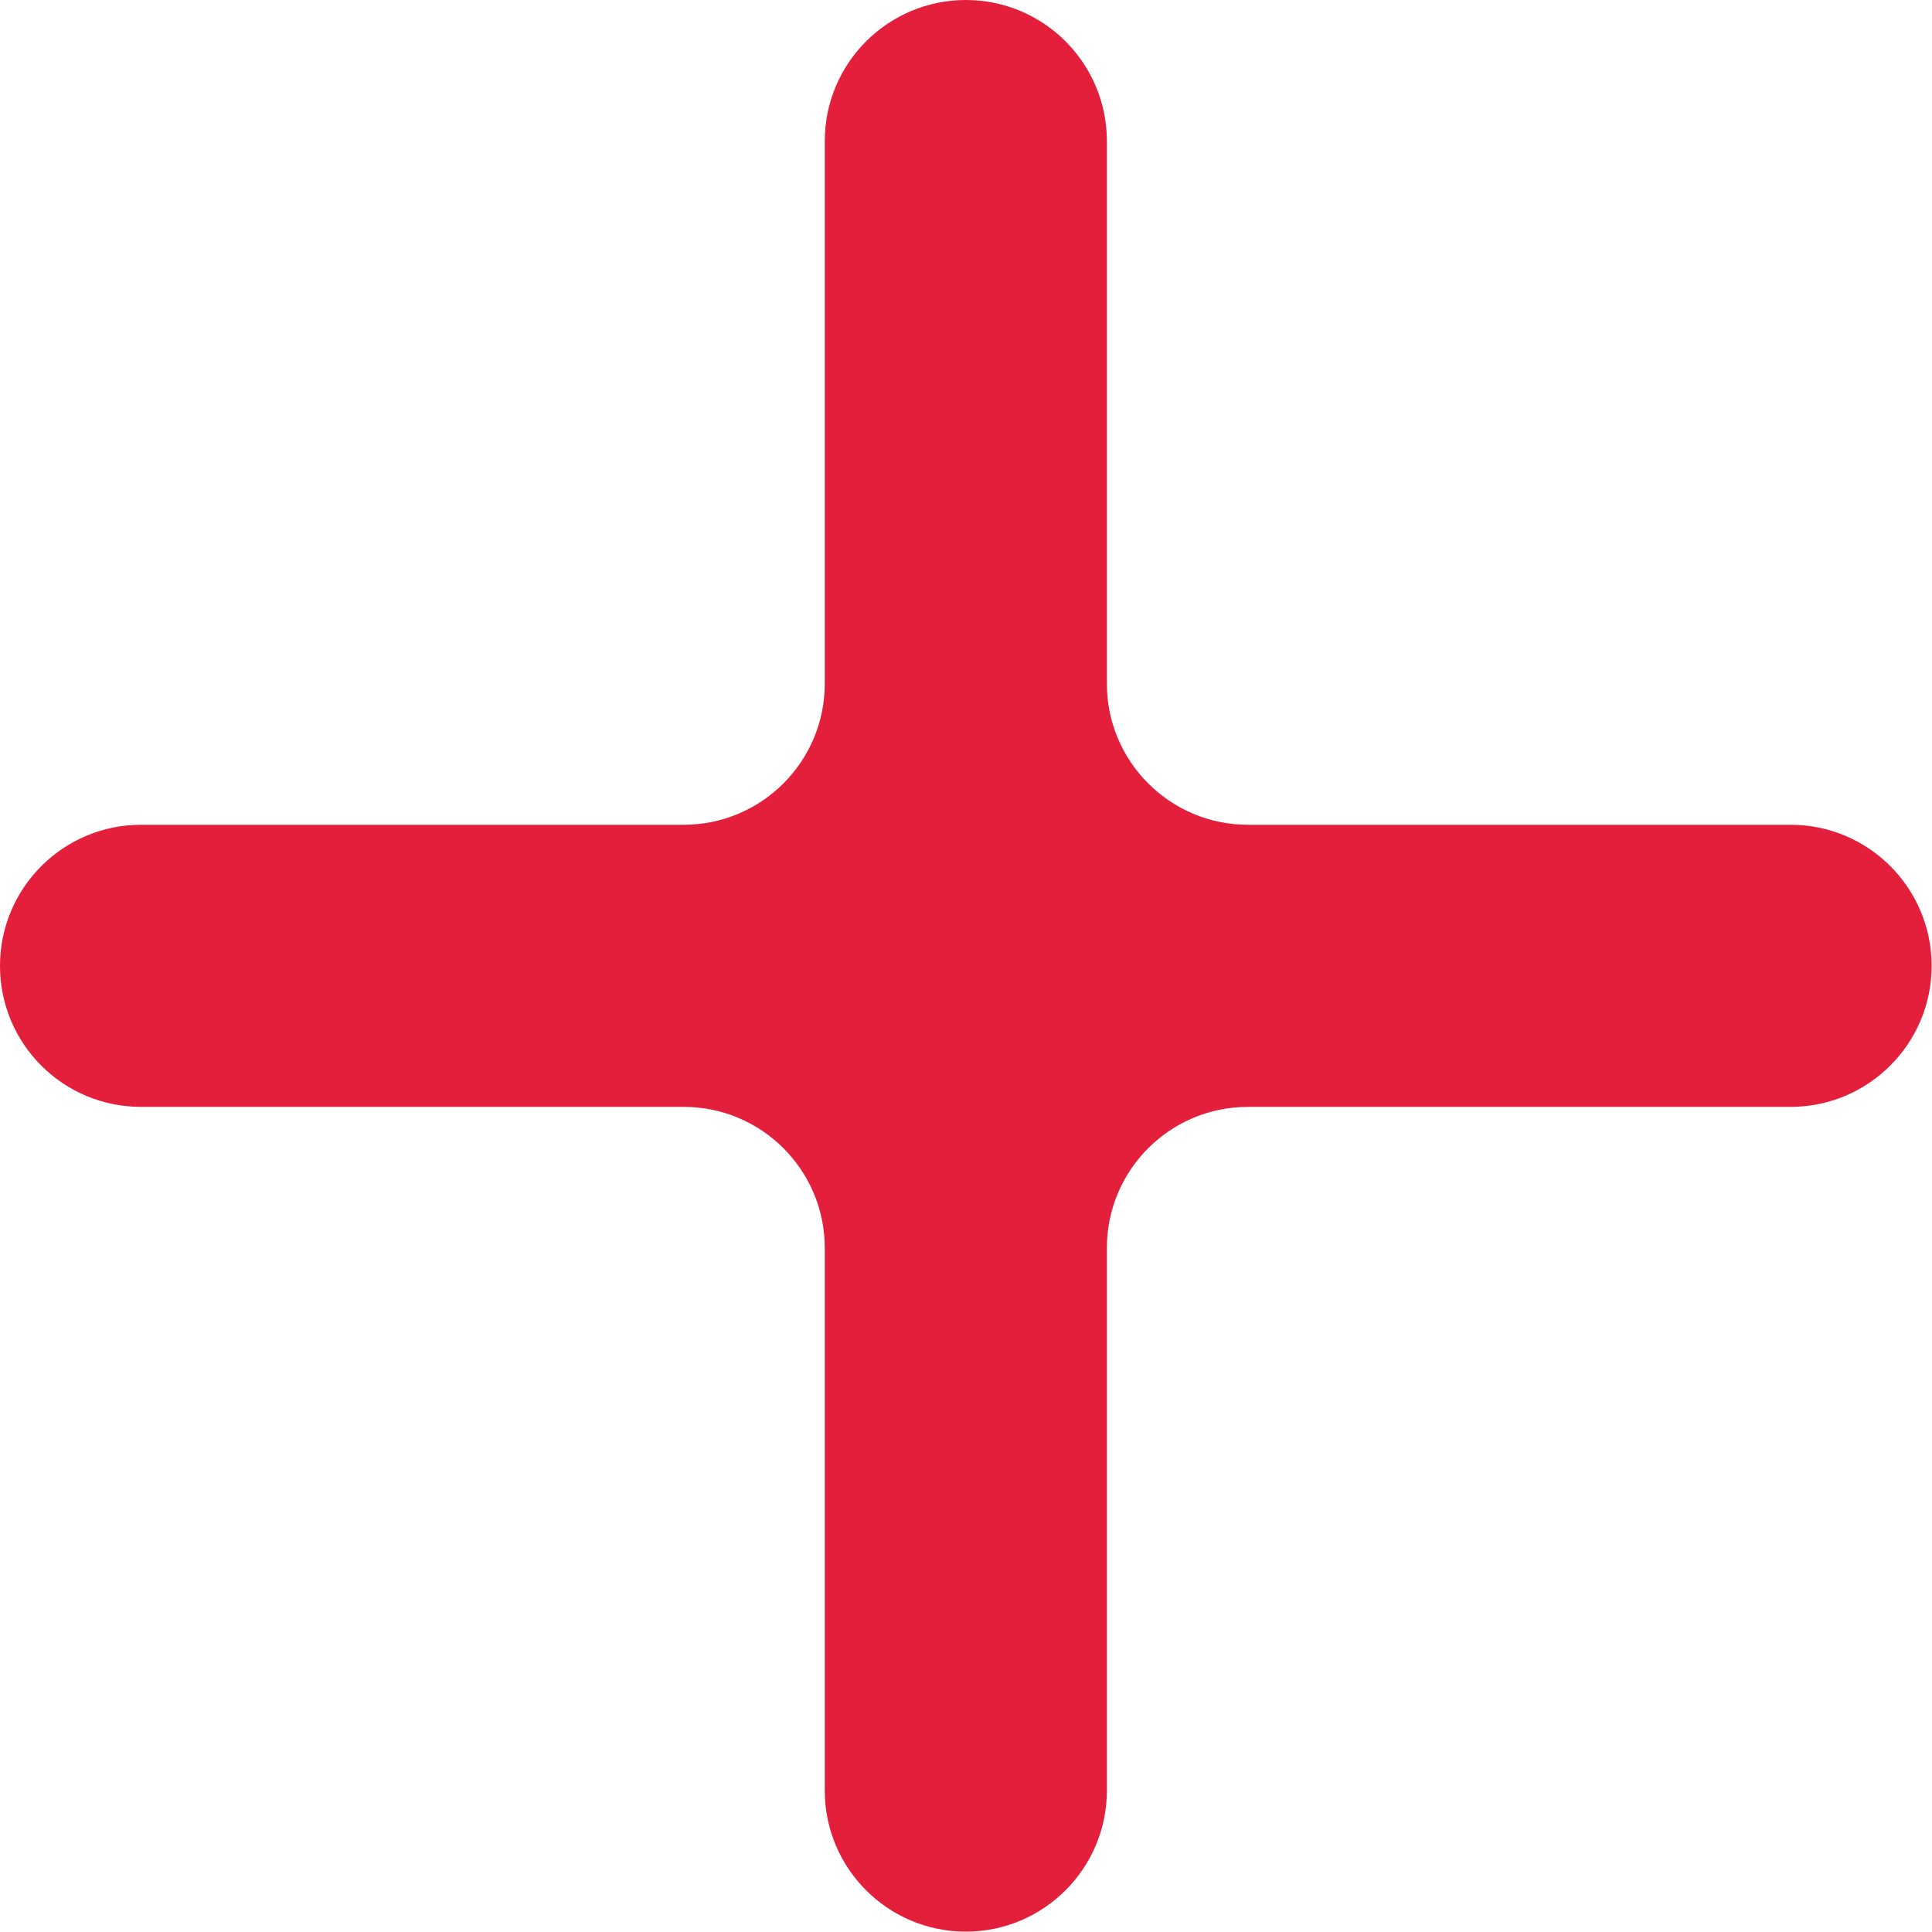 <?xml version="1.0" encoding="utf-8"?>
<!-- Generator: Adobe Illustrator 24.1.3, SVG Export Plug-In . SVG Version: 6.00 Build 0)  -->
<svg version="1.1" id="Layer_1" xmlns="http://www.w3.org/2000/svg" xmlns:xlink="http://www.w3.org/1999/xlink" x="0px" y="0px"
	 viewBox="0 0 528.7 528.7" style="enable-background:new 0 0 528.7 528.7;" xml:space="preserve">
<style type="text/css">
	.st0{fill:#E31F3C;}
</style>
<g>
	<path class="st0" d="M38.6,225.7h148.5c21.3,0,38.6-17.3,38.6-38.6V38.6C225.7,17.3,243,0,264.3,0h0c21.3,0,38.6,17.3,38.6,38.6
		v148.5c0,21.3,17.3,38.6,38.6,38.6h148.5c21.3,0,38.6,17.3,38.6,38.6v0c0,21.3-17.3,38.6-38.6,38.6H341.5
		c-21.3,0-38.6,17.3-38.6,38.6v148.5c0,21.3-17.3,38.6-38.6,38.6h0c-21.3,0-38.6-17.3-38.6-38.6V341.5c0-21.3-17.3-38.6-38.6-38.6
		H38.6C17.3,302.9,0,285.7,0,264.3v0C0,243,17.3,225.7,38.6,225.7z"/>
</g>
</svg>
